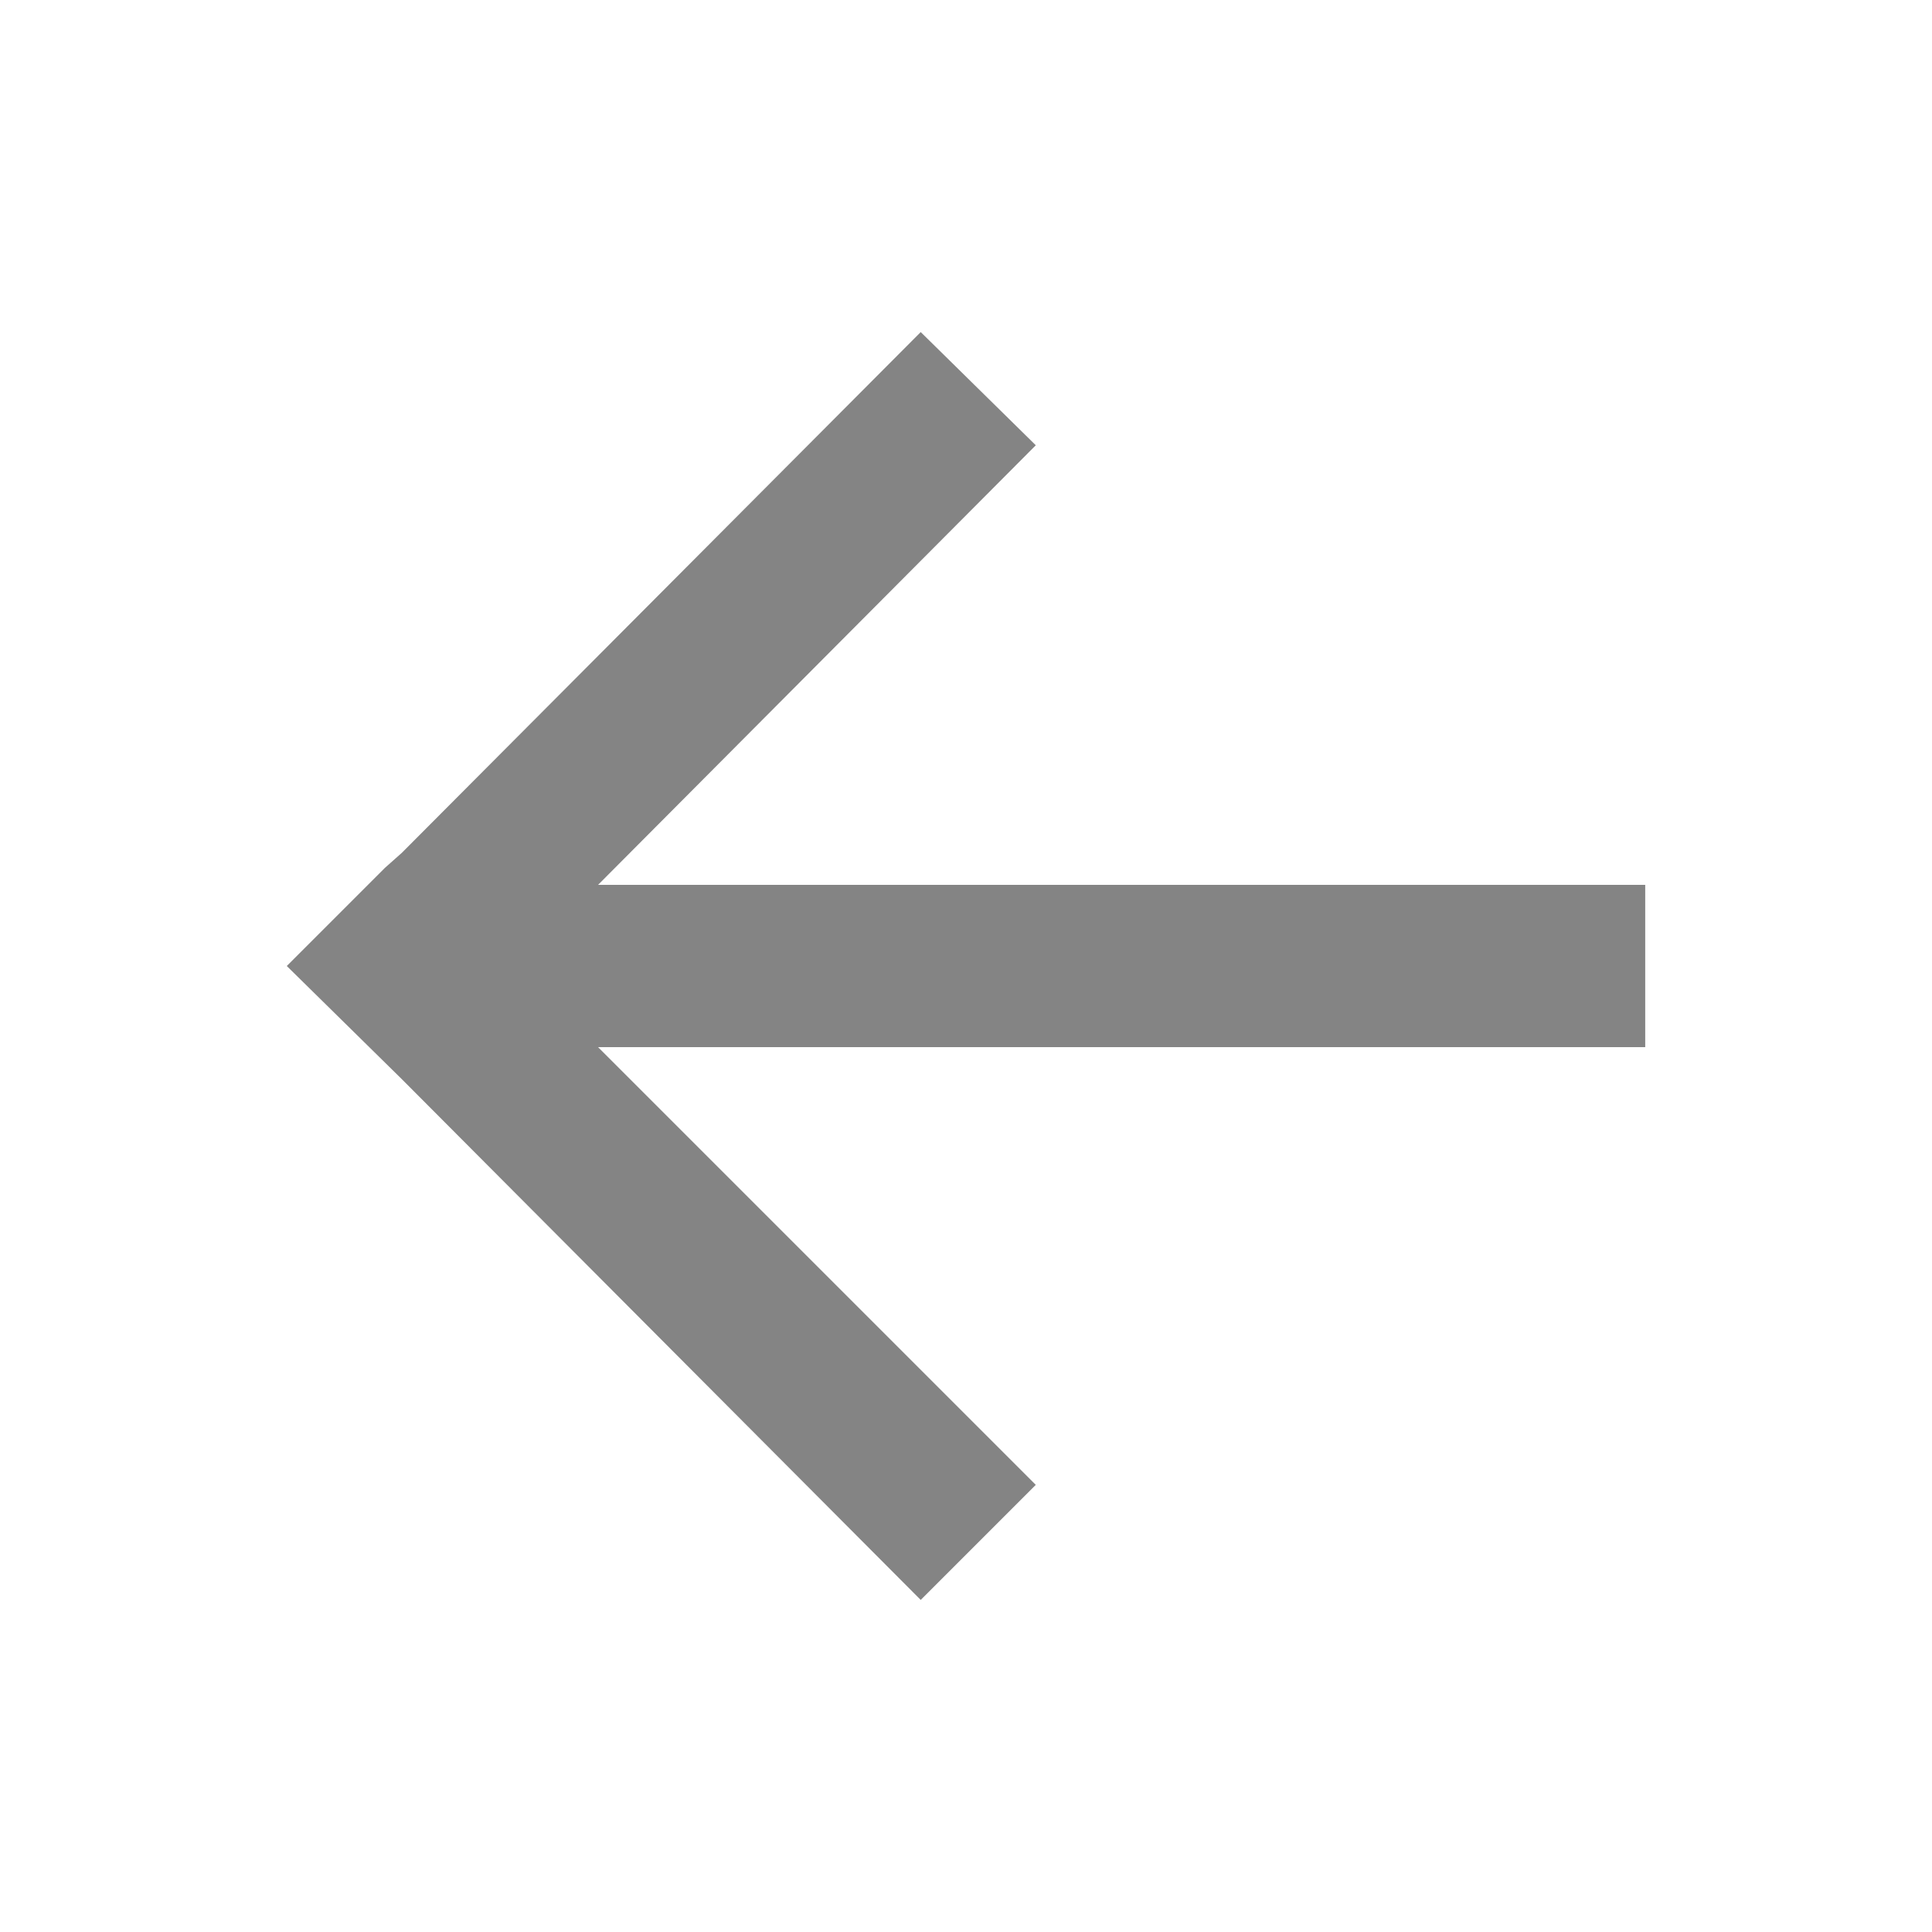 <?xml version="1.0" encoding="UTF-8" standalone="no"?>
<!-- Created with Inkscape (http://www.inkscape.org/) -->
<svg id="svg2" xmlns:rdf="http://www.w3.org/1999/02/22-rdf-syntax-ns#" xmlns="http://www.w3.org/2000/svg" height="32" width="32" version="1.1" xmlns:cc="http://creativecommons.org/ns#" xmlns:dc="http://purl.org/dc/elements/1.1/">
 <g id="layer1" fill-opacity="0.6" fill="#333" transform="translate(0 -1020.4)">
  <path id="rect2996" fill-opacity="0.6" fill="#333" d="m15.25 1025.9-8.594 8.625-0.281 0.25-1.625 1.625 1.906 1.875 8.594 8.625 1.906-1.906-7.25-7.25h17.344v-2.688h-17.344l7.25-7.281-1.906-1.875z"/>
 </g>
</svg>
